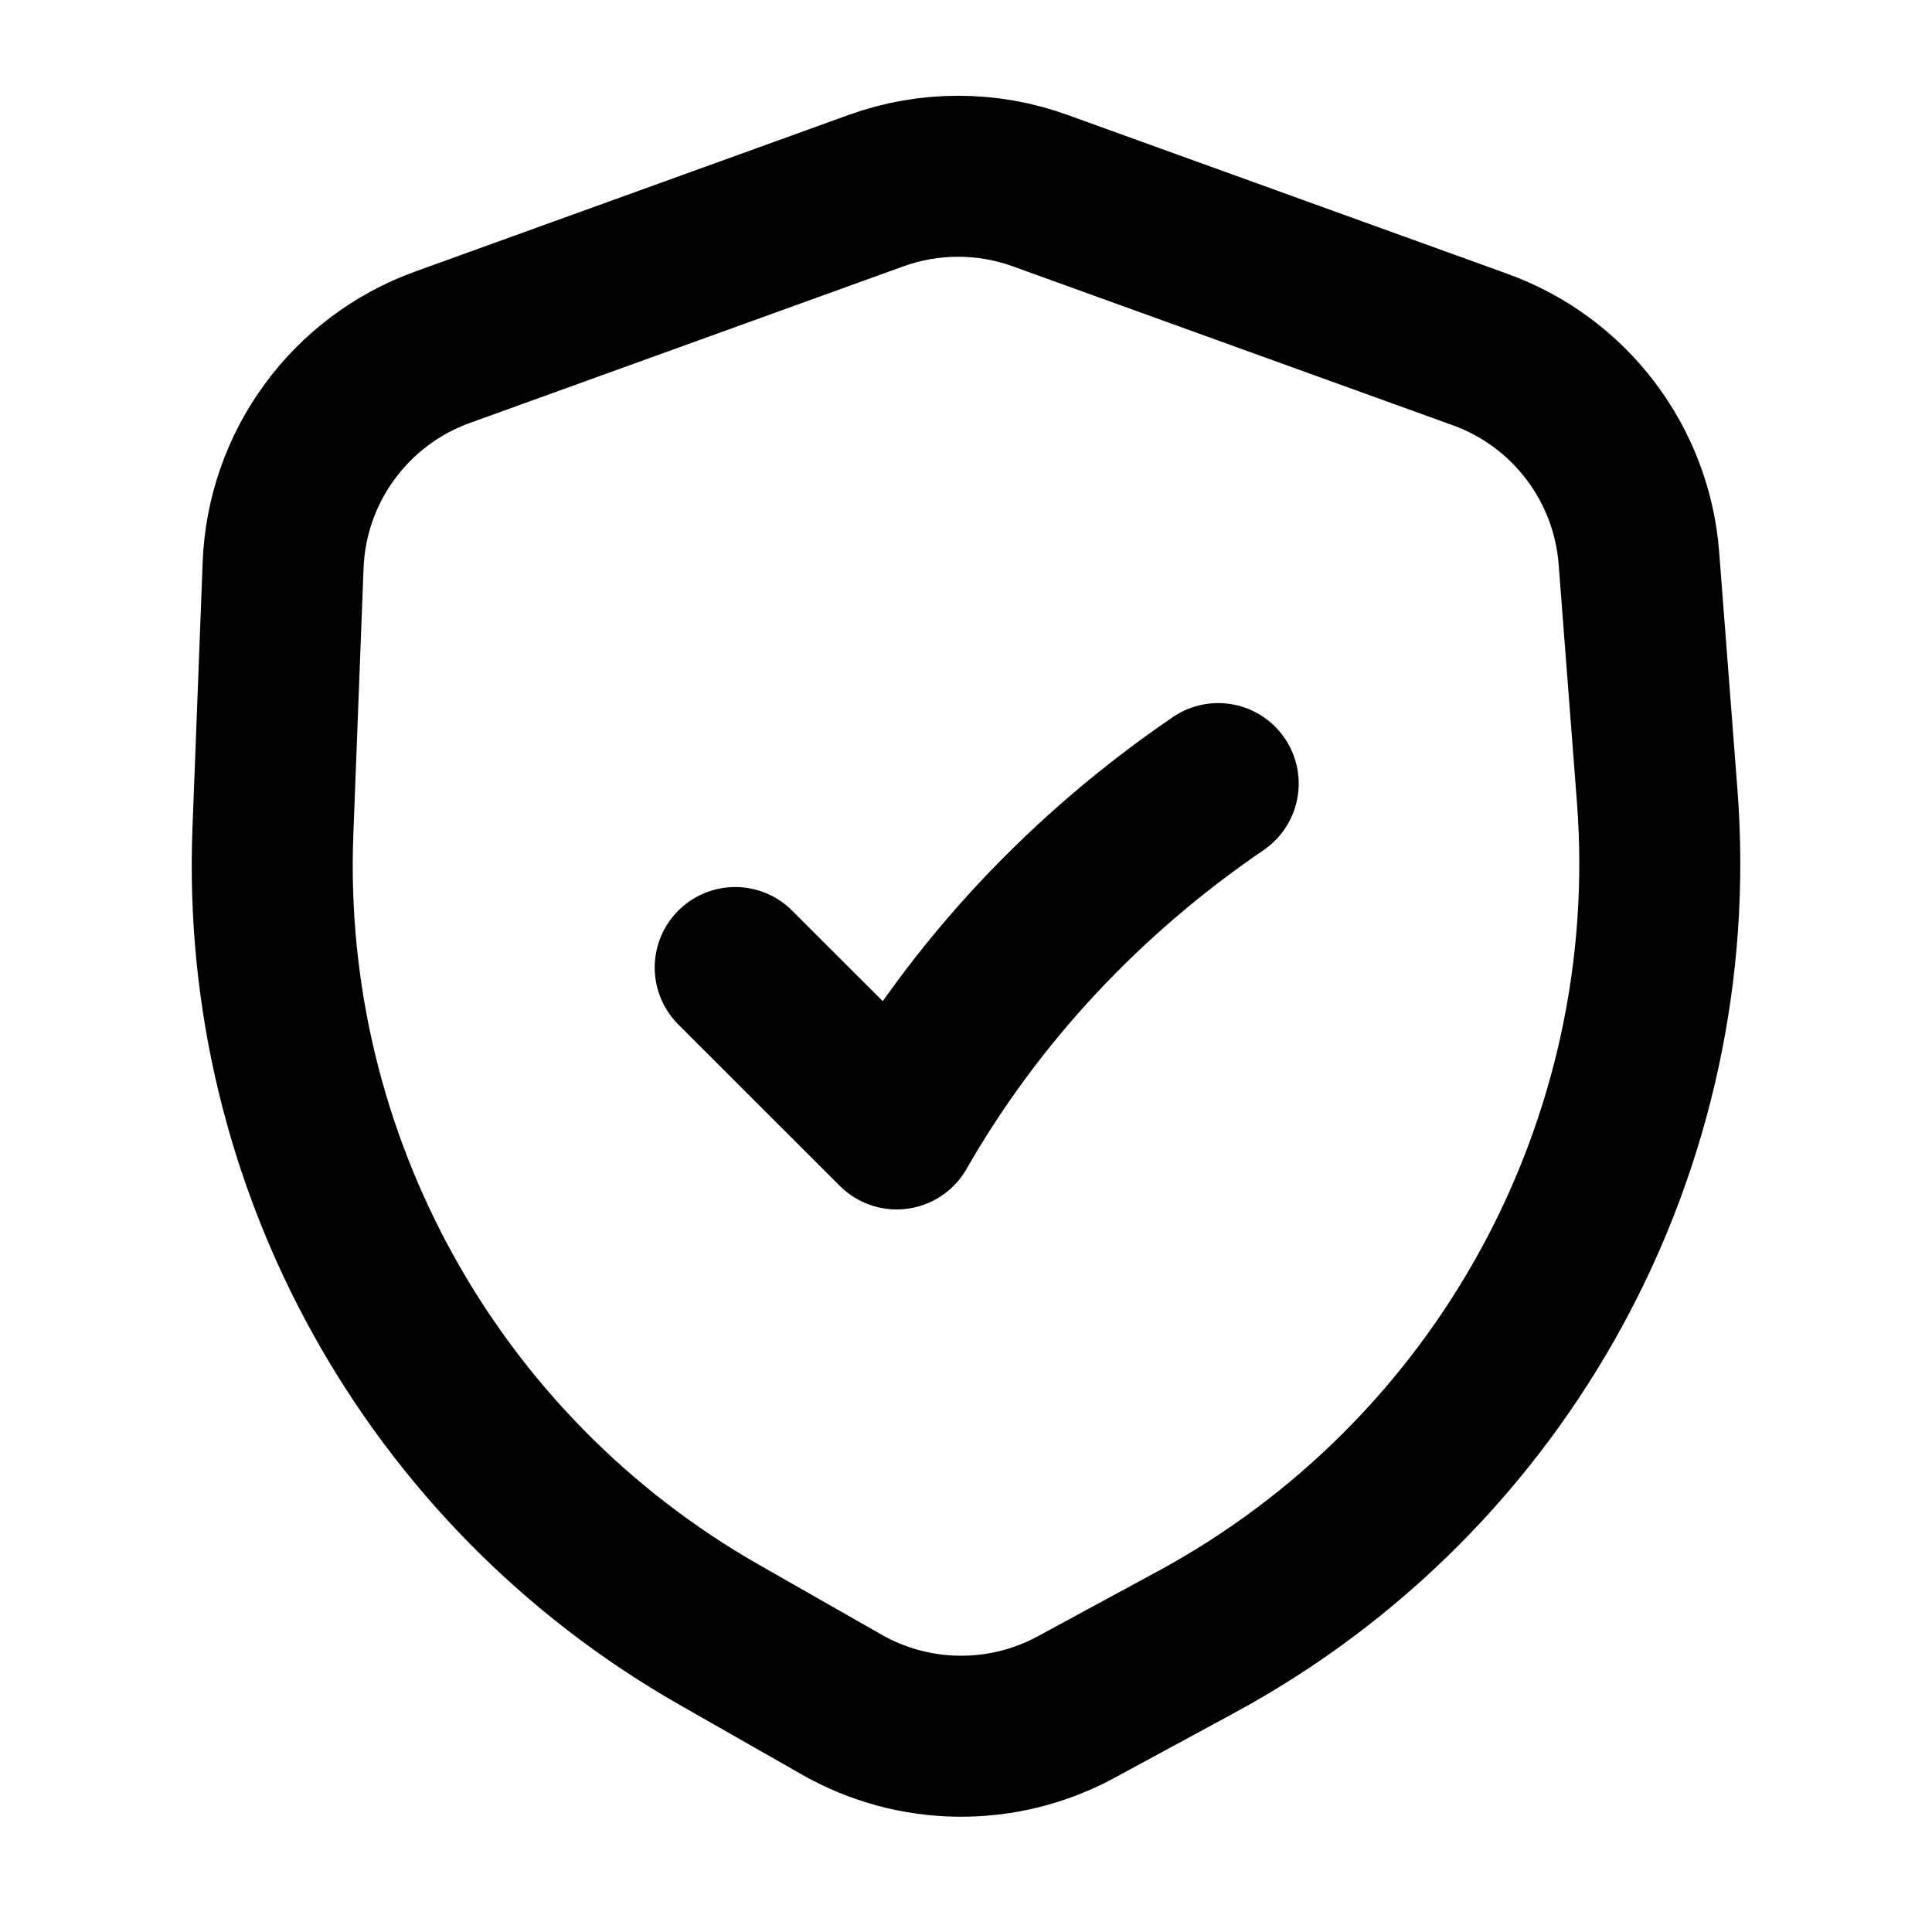<svg
  xmlns="http://www.w3.org/2000/svg"
  width="24"
  height="24"
  viewBox="0 0 24 24"
  fill="none"
>
  <path
    opacity="0.28"
    d="M5.496 4.314L10.883 2.368C11.542 2.13 12.263 2.13 12.921 2.368L18.386 4.342C19.496 4.742 20.268 5.757 20.359 6.933L20.586 9.884C20.919 14.212 18.674 18.332 14.857 20.399L13.368 21.206C12.457 21.7 11.354 21.688 10.454 21.174L8.933 20.307C5.369 18.275 3.232 14.428 3.39 10.329L3.517 7.02C3.564 5.799 4.347 4.729 5.496 4.314Z"
    stroke="currentcolor"
    stroke-width="2"
    stroke-linecap="round"
    stroke-linejoin="round"
  />
  <path
    d="M9.133 12.019L11.139 14.024C12.124 12.303 13.498 10.85 15.133 9.734"
    stroke="currentcolor"
    stroke-width="2"
    stroke-linecap="round"
    stroke-linejoin="round"
  />
</svg>
